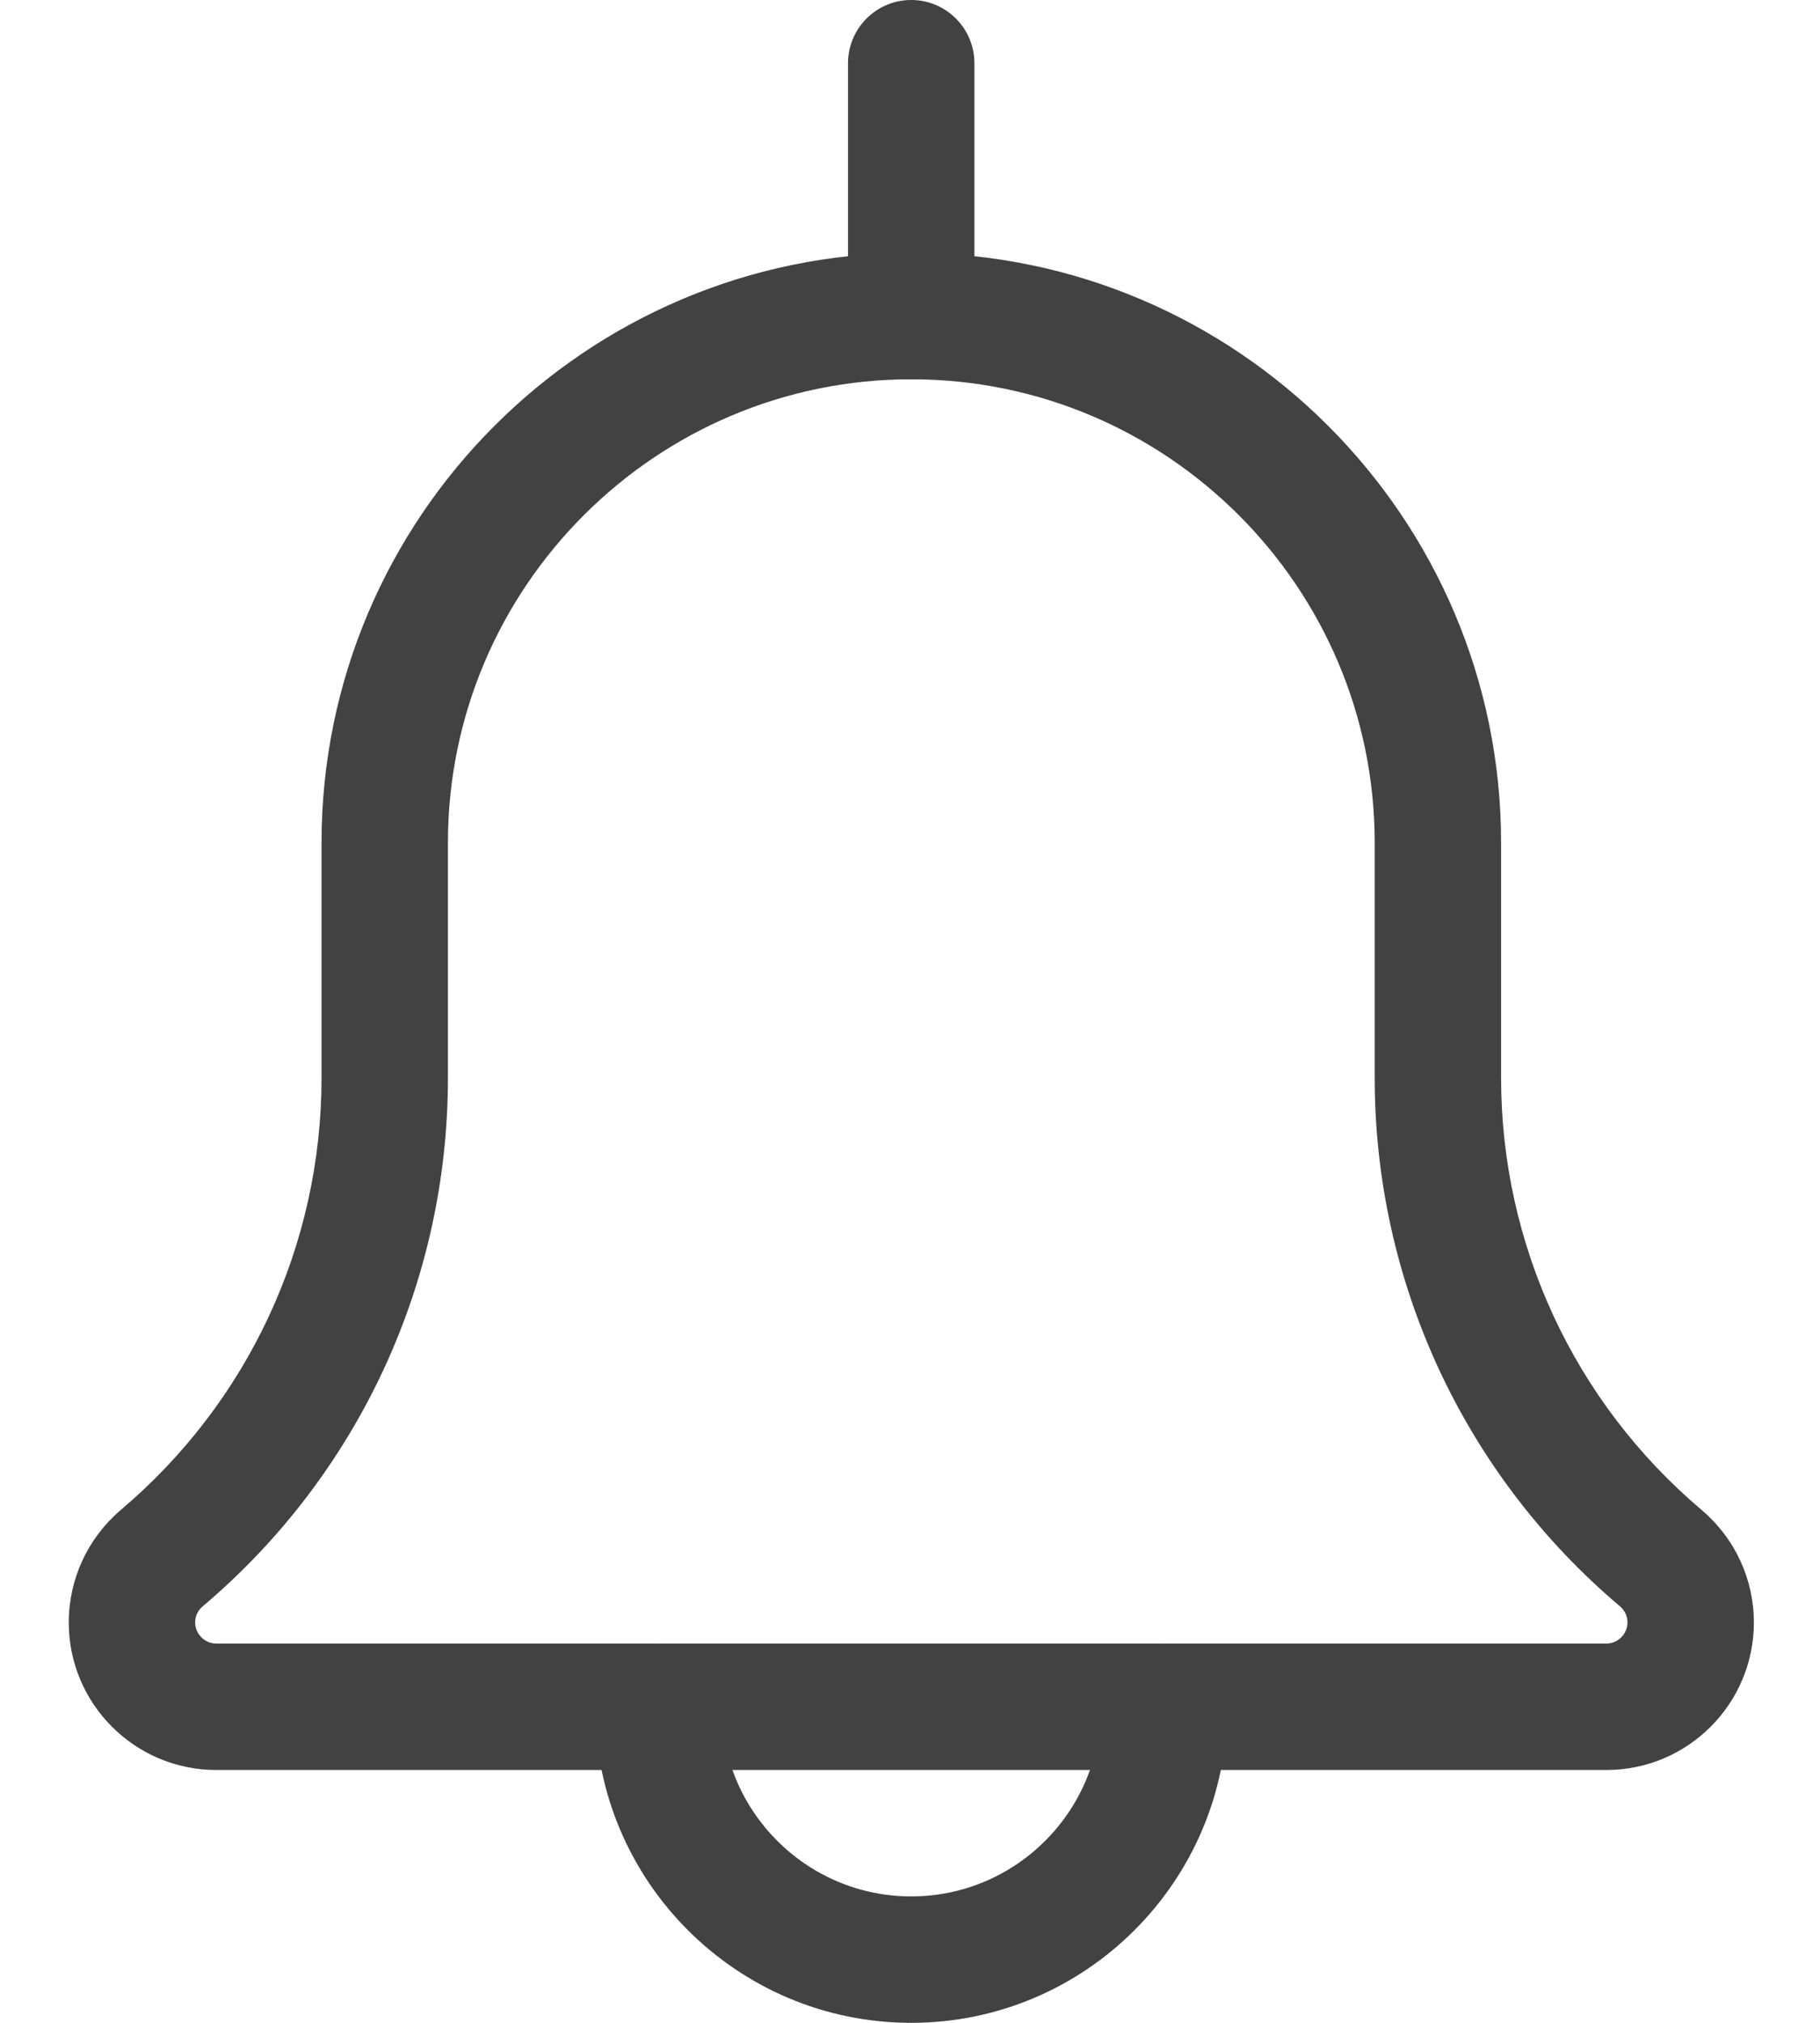 <svg width="18" height="20" viewBox="0 0 18 20" fill="none" xmlns="http://www.w3.org/2000/svg">
<path d="M9.012 20C7.288 20 5.887 18.598 5.887 16.875C5.887 16.53 6.167 16.25 6.512 16.25C6.857 16.25 7.137 16.53 7.137 16.875C7.137 17.909 7.978 18.75 9.012 18.75C10.046 18.75 10.887 17.909 10.887 16.875C10.887 16.53 11.167 16.25 11.512 16.25C11.857 16.25 12.137 16.53 12.137 16.875C12.137 18.598 10.735 20 9.012 20Z" fill="#434242"/>
<path d="M15.888 17.5H2.138C1.334 17.5 0.68 16.846 0.68 16.042C0.68 15.615 0.866 15.211 1.19 14.933C2.457 13.863 3.18 12.306 3.18 10.657V8.333C3.18 5.117 5.796 2.5 9.013 2.5C12.23 2.5 14.846 5.117 14.846 8.333V10.657C14.846 12.306 15.569 13.863 16.828 14.928C17.161 15.211 17.346 15.615 17.346 16.042C17.346 16.846 16.692 17.5 15.888 17.5ZM9.013 3.75C6.486 3.75 4.43 5.806 4.43 8.333V10.657C4.43 12.674 3.546 14.579 2.005 15.882C1.975 15.907 1.93 15.958 1.93 16.042C1.93 16.155 2.025 16.25 2.138 16.25H15.888C16.001 16.25 16.096 16.155 16.096 16.042C16.096 15.958 16.05 15.907 16.023 15.883C14.48 14.579 13.596 12.674 13.596 10.657V8.333C13.596 5.806 11.541 3.75 9.013 3.75Z" fill="#434242"/>
<path d="M9.012 3.75C8.667 3.75 8.387 3.47 8.387 3.125V0.625C8.387 0.28 8.667 0 9.012 0C9.357 0 9.637 0.28 9.637 0.625V3.125C9.637 3.47 9.357 3.75 9.012 3.75Z" fill="#434242"/>
</svg>
